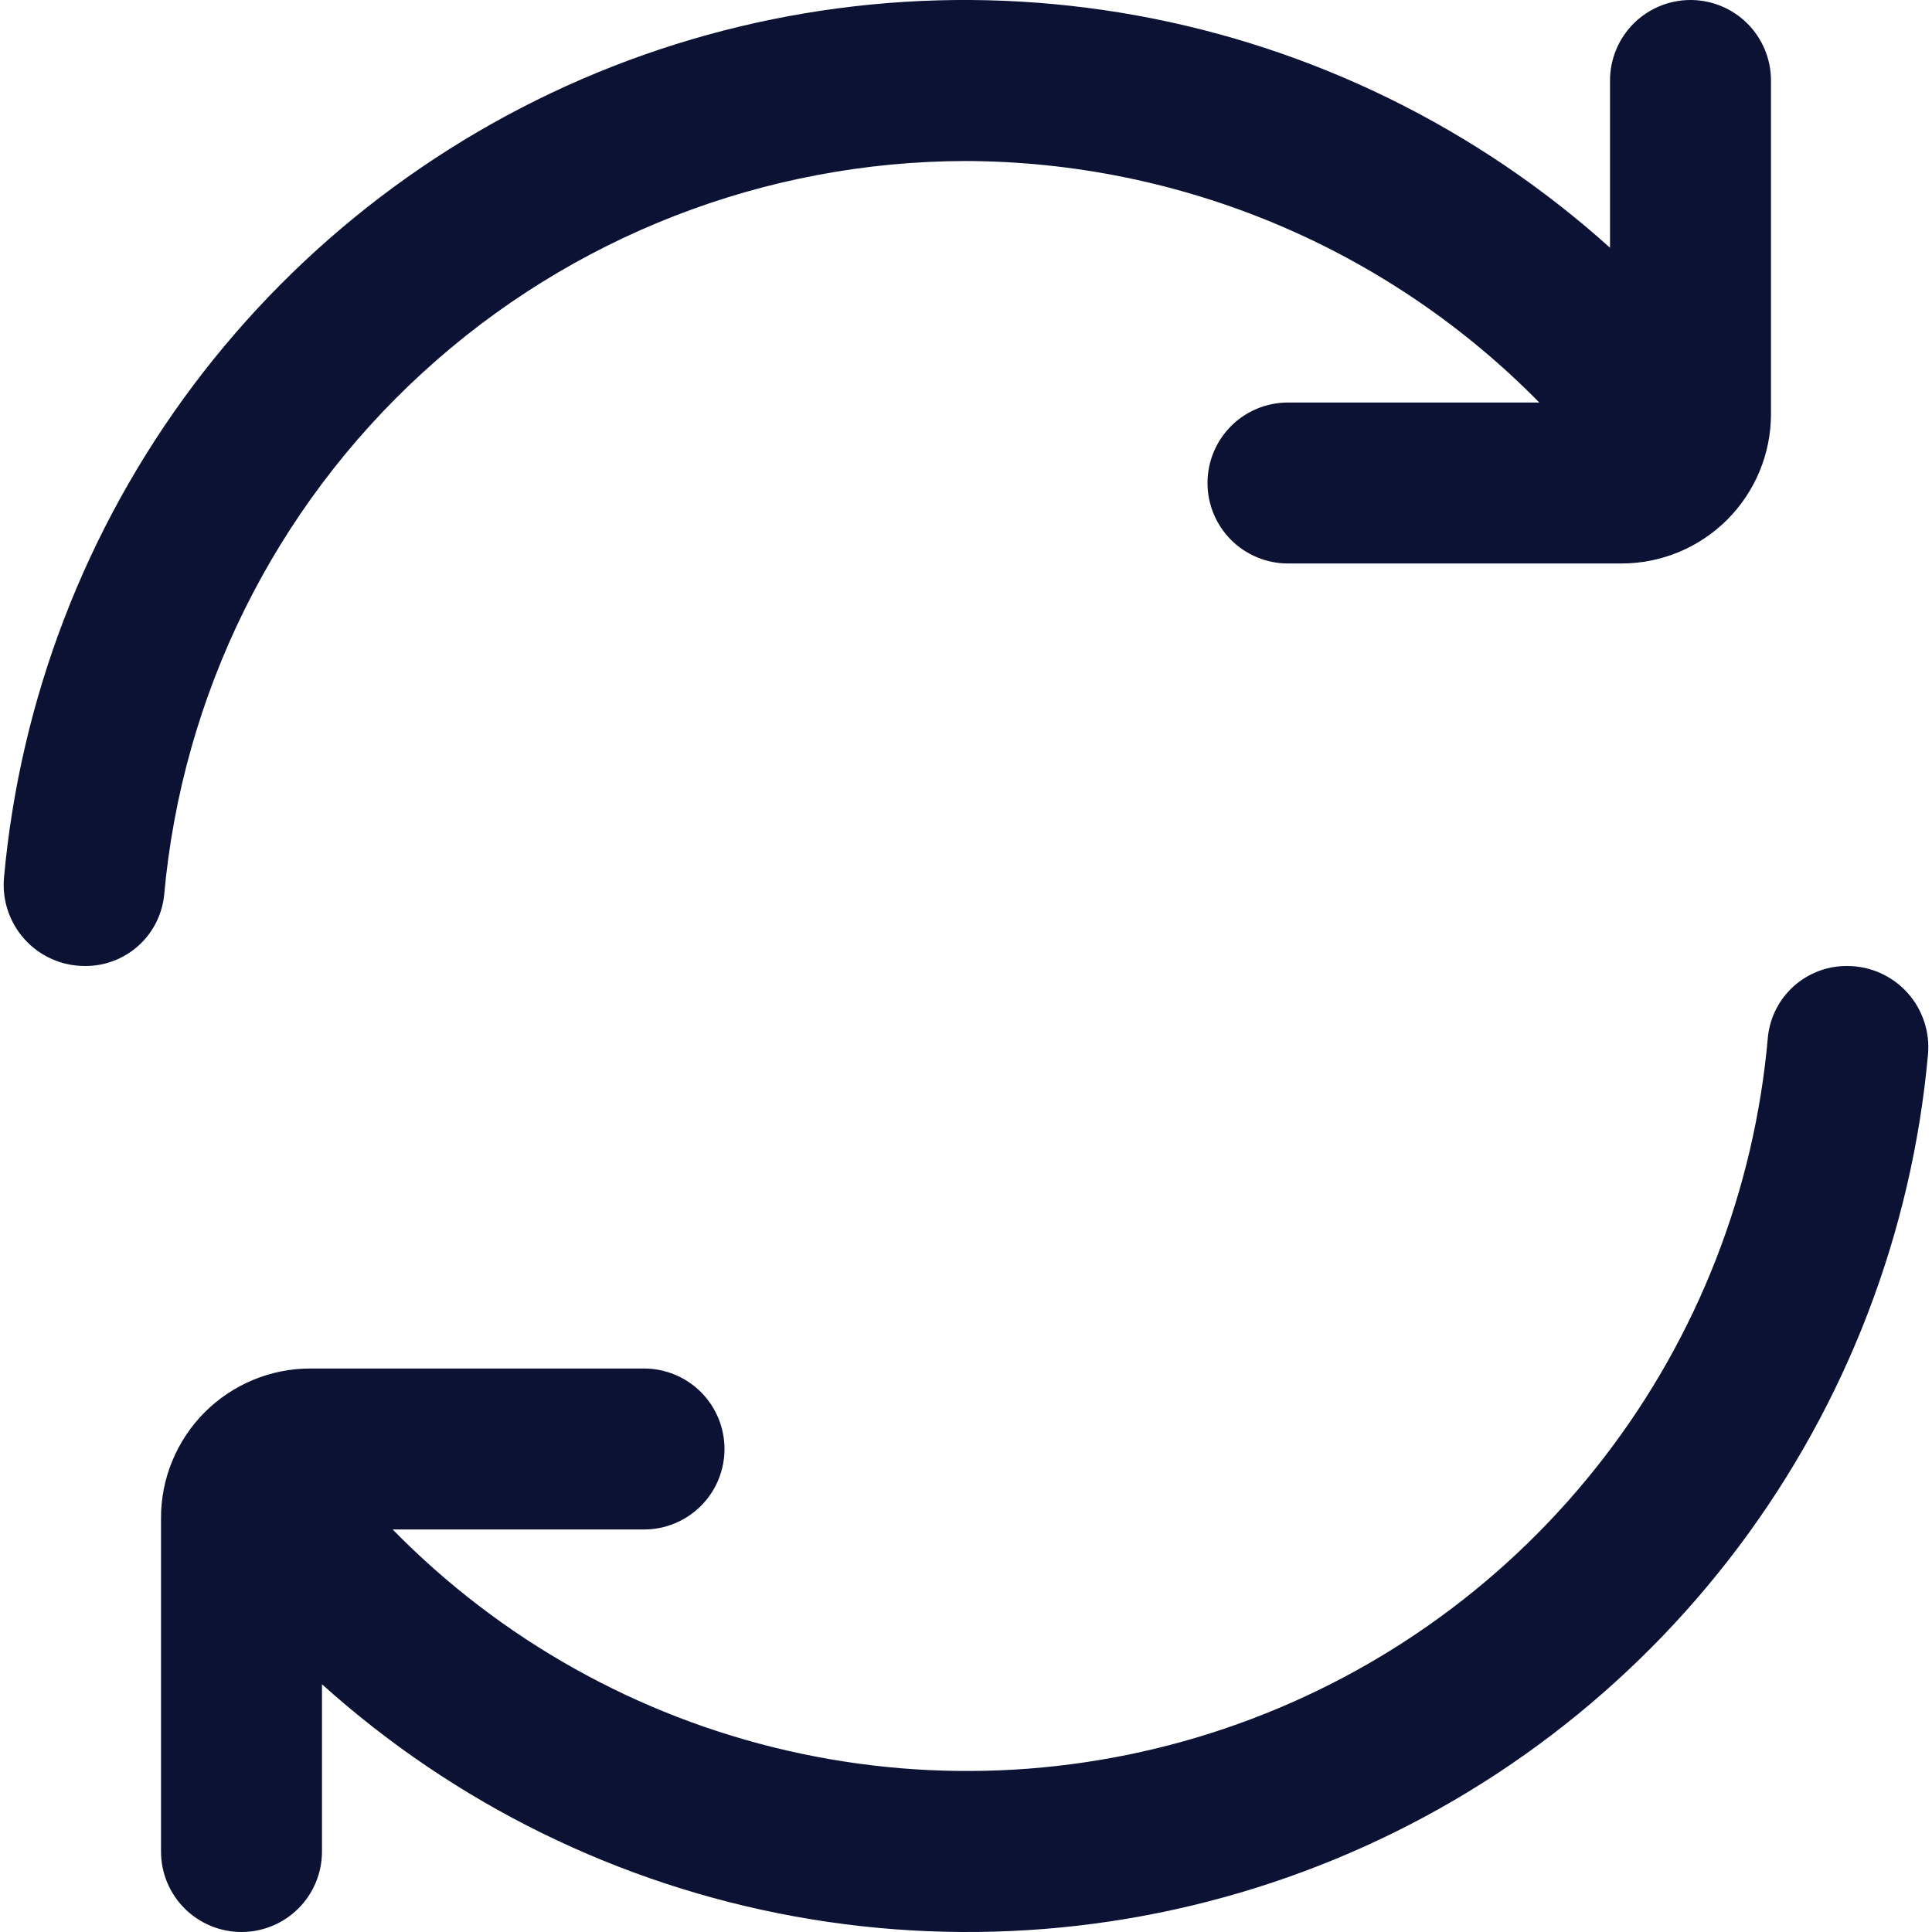 <svg width="38" height="38" viewBox="0 0 38 38" fill="none" xmlns="http://www.w3.org/2000/svg">
<g clip-path="url(#clip0_11_560)">
<path d="M19 3.167C21.1 3.174 23.178 3.597 25.114 4.412C27.05 5.228 28.804 6.419 30.276 7.917H25.333C24.913 7.917 24.511 8.083 24.214 8.38C23.917 8.677 23.75 9.08 23.75 9.5C23.75 9.92 23.917 10.323 24.214 10.62C24.511 10.916 24.913 11.083 25.333 11.083H31.893C32.673 11.083 33.42 10.773 33.972 10.222C34.523 9.67 34.833 8.923 34.833 8.143V1.583C34.833 1.163 34.666 0.761 34.37 0.464C34.073 0.167 33.67 -5.13379e-05 33.25 -5.13379e-05C32.83 -5.13379e-05 32.427 0.167 32.13 0.464C31.834 0.761 31.667 1.163 31.667 1.583V4.873C29.05 2.517 25.828 0.935 22.363 0.305C18.898 -0.324 15.326 0.023 12.047 1.308C8.768 2.594 5.912 4.767 3.798 7.584C1.685 10.401 0.397 13.751 0.079 17.258C0.059 17.479 0.084 17.701 0.155 17.911C0.225 18.121 0.338 18.314 0.487 18.478C0.636 18.642 0.817 18.773 1.02 18.863C1.222 18.953 1.441 18.999 1.663 19C2.05 19.005 2.425 18.865 2.715 18.608C3.004 18.351 3.187 17.995 3.228 17.61C3.581 13.668 5.394 10.001 8.313 7.329C11.231 4.656 15.043 3.172 19 3.167Z" fill="#0B1234"/>
<path d="M36.339 19C35.952 18.995 35.577 19.135 35.287 19.392C34.997 19.649 34.814 20.005 34.773 20.39C34.511 23.404 33.391 26.279 31.544 28.674C29.698 31.07 27.203 32.886 24.355 33.906C21.508 34.927 18.427 35.109 15.479 34.431C12.531 33.754 9.84 32.245 7.723 30.083H12.667C13.087 30.083 13.489 29.916 13.786 29.62C14.083 29.323 14.25 28.92 14.25 28.5C14.25 28.08 14.083 27.677 13.786 27.38C13.489 27.084 13.087 26.917 12.667 26.917H6.107C5.721 26.916 5.338 26.992 4.981 27.14C4.625 27.288 4.3 27.504 4.027 27.777C3.754 28.05 3.538 28.375 3.39 28.732C3.242 29.088 3.166 29.471 3.167 29.857V36.417C3.167 36.837 3.333 37.239 3.63 37.536C3.927 37.833 4.33 38 4.75 38C5.17 38 5.573 37.833 5.87 37.536C6.167 37.239 6.333 36.837 6.333 36.417V33.127C8.95 35.483 12.172 37.065 15.637 37.695C19.102 38.324 22.674 37.977 25.953 36.691C29.232 35.406 32.088 33.233 34.202 30.416C36.315 27.599 37.603 24.249 37.921 20.742C37.941 20.521 37.916 20.299 37.845 20.089C37.775 19.879 37.662 19.686 37.513 19.522C37.364 19.358 37.183 19.227 36.98 19.137C36.778 19.047 36.56 19.001 36.339 19Z" fill="#0B1234"/>
</g>
<defs>
<clipPath id="clip0_11_560">
<rect width="38" height="38" fill="white"/>
</clipPath>
</defs>
</svg>
